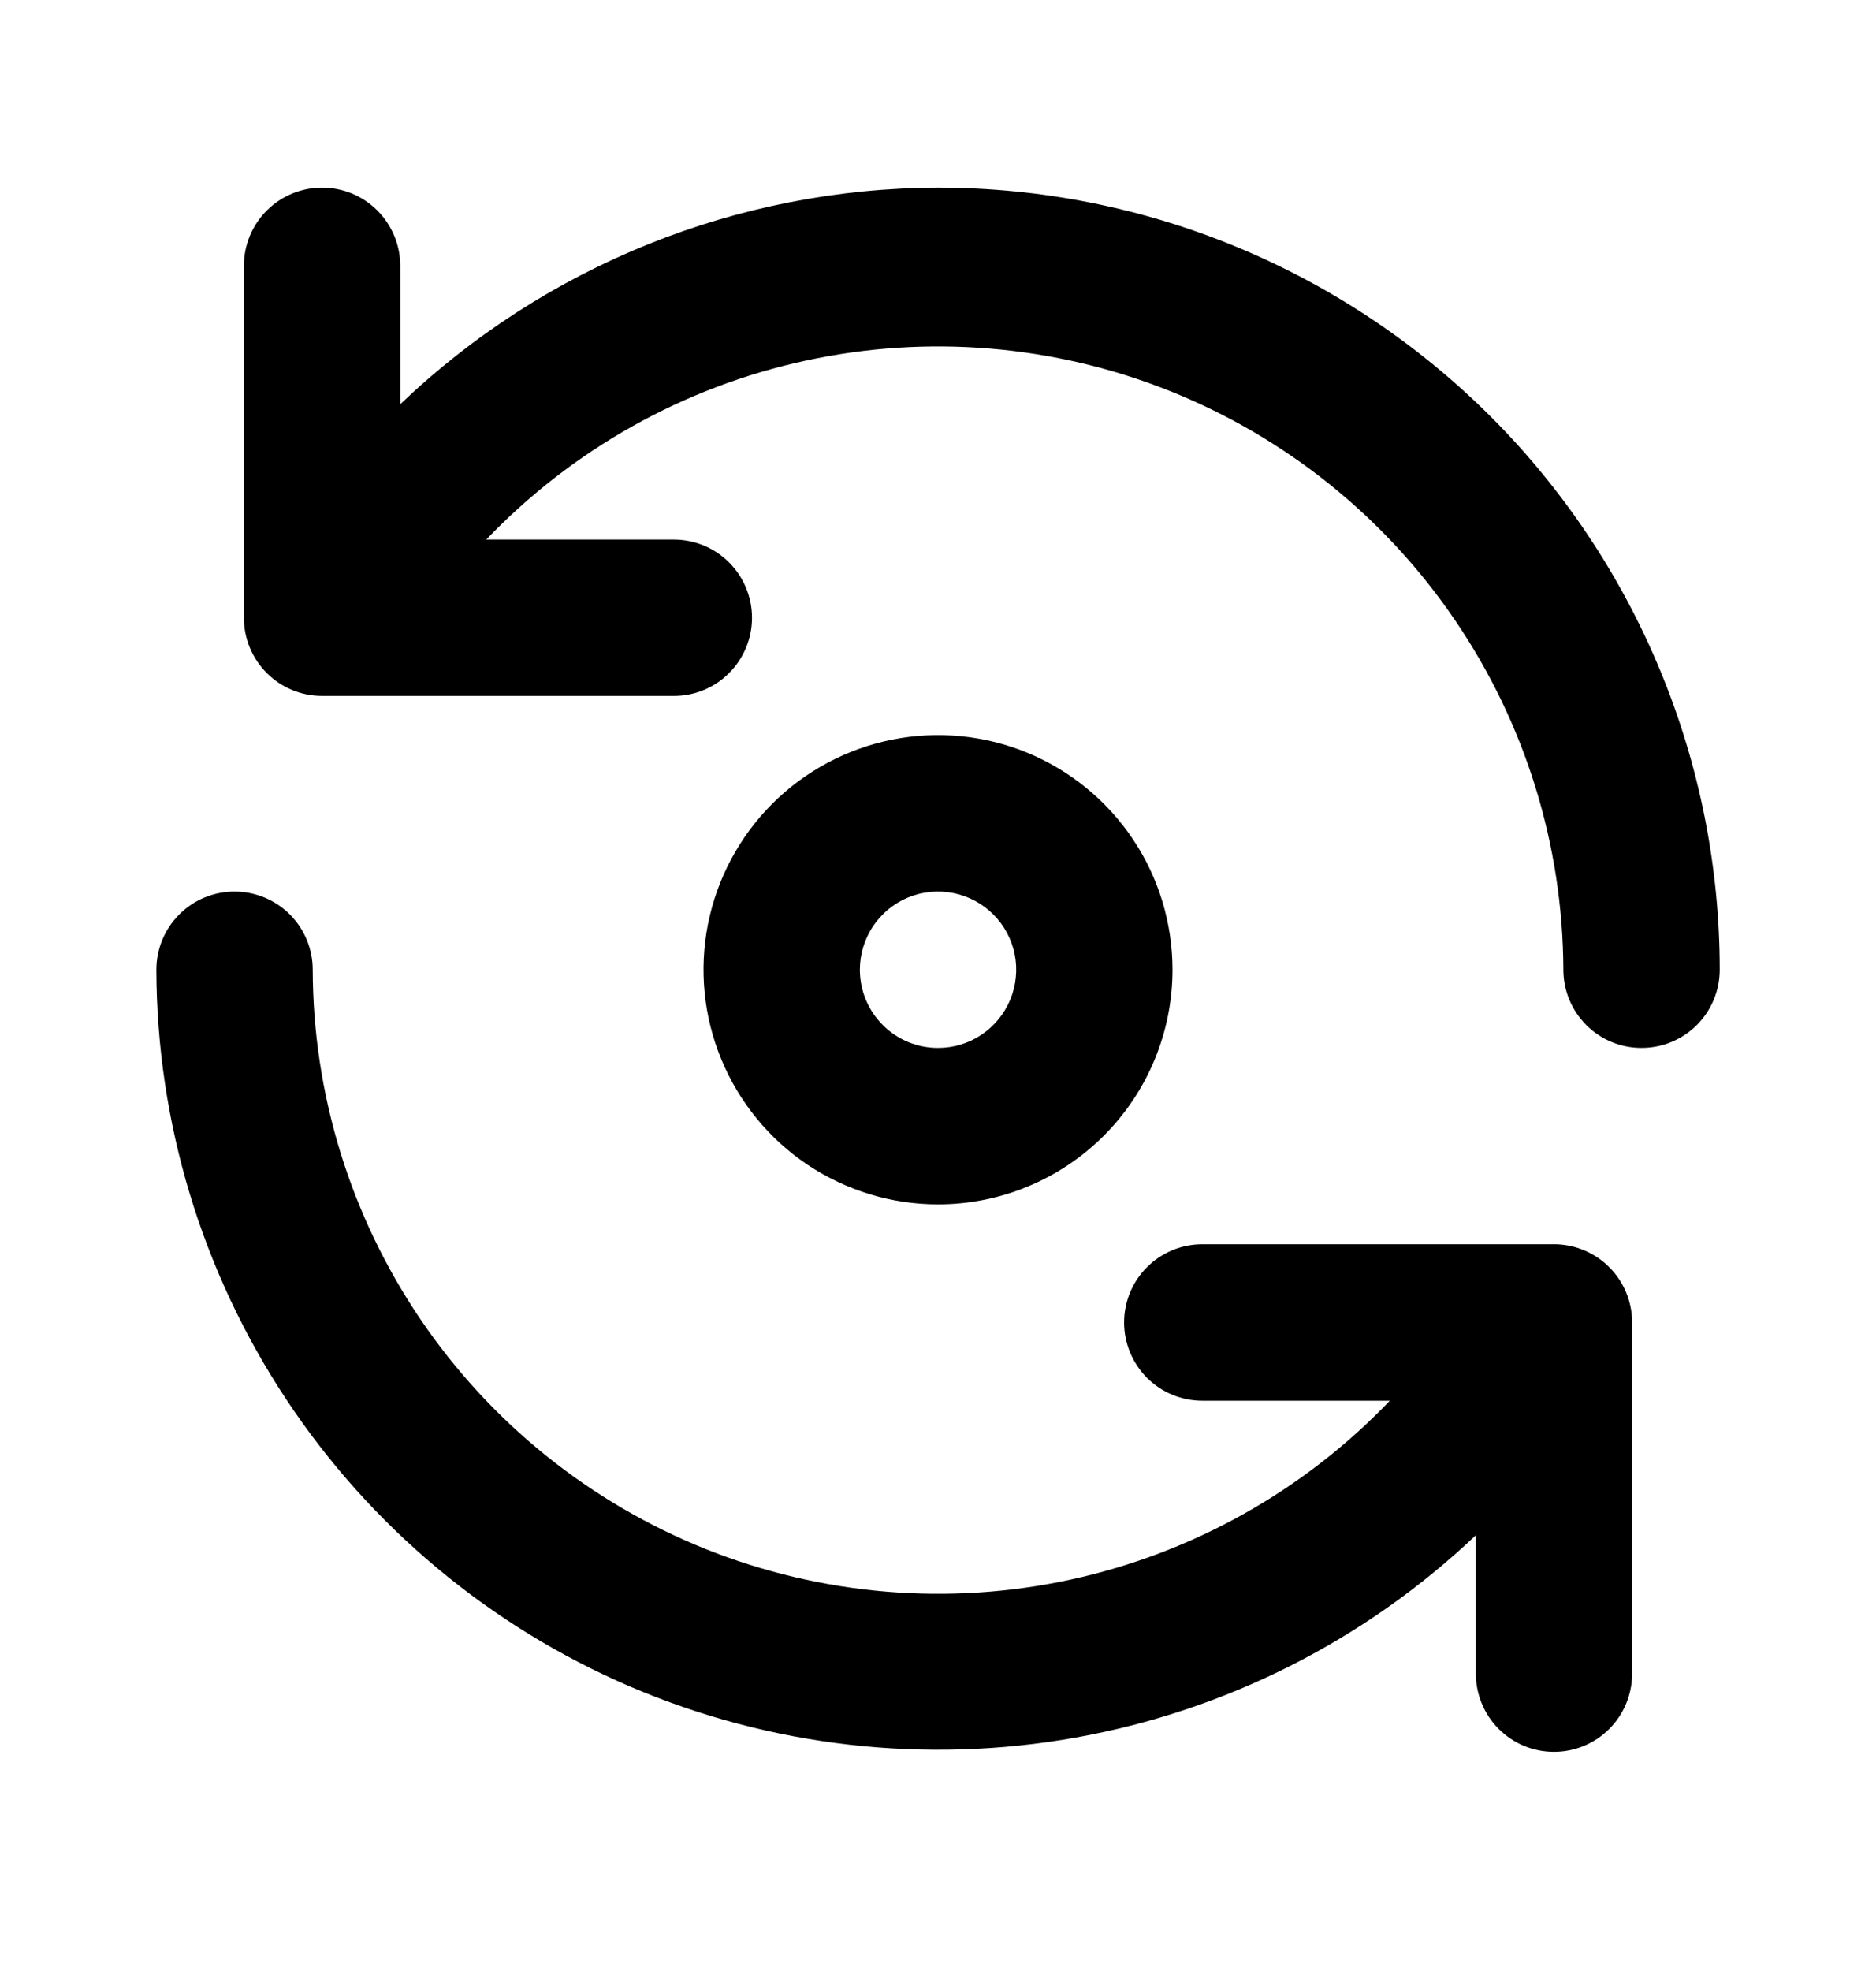 <svg width="20" height="21" viewBox="0 0 20 21" fill="none" xmlns="http://www.w3.org/2000/svg">
  <path
    d="M16.592 13.257H12.817C12.596 13.257 12.384 13.345 12.228 13.501C12.072 13.657 11.984 13.869 11.984 14.09C11.984 14.311 12.072 14.523 12.228 14.68C12.384 14.836 12.596 14.924 12.817 14.924H14.817C13.898 15.884 12.712 16.548 11.413 16.83C10.114 17.112 8.76 16.998 7.525 16.505C6.291 16.011 5.232 15.16 4.485 14.06C3.738 12.96 3.337 11.662 3.334 10.332C3.334 10.111 3.246 9.899 3.09 9.743C2.933 9.586 2.721 9.499 2.5 9.499C2.279 9.499 2.067 9.586 1.911 9.743C1.755 9.899 1.667 10.111 1.667 10.332C1.671 11.959 2.152 13.55 3.05 14.907C3.948 16.264 5.223 17.329 6.719 17.97C8.215 18.61 9.866 18.799 11.468 18.513C13.07 18.226 14.553 17.477 15.734 16.357V17.832C15.734 18.053 15.822 18.265 15.978 18.421C16.134 18.578 16.346 18.665 16.567 18.665C16.788 18.665 17 18.578 17.156 18.421C17.312 18.265 17.4 18.053 17.4 17.832V14.082C17.398 13.867 17.313 13.661 17.162 13.507C17.012 13.353 16.807 13.264 16.592 13.257ZM12.5 10.332C12.5 9.838 12.354 9.354 12.079 8.943C11.804 8.532 11.414 8.212 10.957 8.022C10.5 7.833 9.998 7.784 9.513 7.88C9.028 7.977 8.582 8.215 8.233 8.564C7.883 8.914 7.645 9.359 7.548 9.844C7.452 10.329 7.501 10.832 7.691 11.289C7.88 11.745 8.2 12.136 8.611 12.411C9.023 12.685 9.506 12.832 10 12.832C10.663 12.832 11.299 12.569 11.768 12.1C12.237 11.631 12.5 10.995 12.5 10.332ZM9.167 10.332C9.167 10.167 9.216 10.006 9.307 9.869C9.399 9.732 9.529 9.625 9.681 9.562C9.834 9.499 10.001 9.483 10.163 9.515C10.325 9.547 10.473 9.626 10.59 9.743C10.706 9.859 10.786 10.008 10.818 10.169C10.85 10.331 10.833 10.499 10.77 10.651C10.707 10.803 10.6 10.933 10.463 11.025C10.326 11.117 10.165 11.165 10 11.165C9.779 11.165 9.567 11.078 9.411 10.921C9.255 10.765 9.167 10.553 9.167 10.332ZM10 1.999C7.864 2.005 5.812 2.831 4.267 4.307V2.832C4.267 2.611 4.179 2.399 4.023 2.243C3.867 2.086 3.655 1.999 3.434 1.999C3.213 1.999 3.001 2.086 2.844 2.243C2.688 2.399 2.6 2.611 2.6 2.832V6.582C2.6 6.803 2.688 7.015 2.844 7.171C3.001 7.328 3.213 7.415 3.434 7.415H7.184C7.405 7.415 7.617 7.328 7.773 7.171C7.929 7.015 8.017 6.803 8.017 6.582C8.017 6.361 7.929 6.149 7.773 5.993C7.617 5.836 7.405 5.749 7.184 5.749H5.184C6.102 4.789 7.287 4.125 8.586 3.843C9.884 3.561 11.238 3.673 12.472 4.166C13.706 4.659 14.765 5.509 15.512 6.608C16.26 7.706 16.662 9.003 16.667 10.332C16.667 10.553 16.755 10.765 16.911 10.921C17.067 11.078 17.279 11.165 17.5 11.165C17.721 11.165 17.933 11.078 18.09 10.921C18.246 10.765 18.334 10.553 18.334 10.332C18.334 9.238 18.118 8.154 17.699 7.143C17.28 6.132 16.667 5.213 15.893 4.439C15.119 3.666 14.2 3.052 13.189 2.633C12.178 2.214 11.095 1.999 10 1.999Z"
    fill="currentColor" />
</svg>